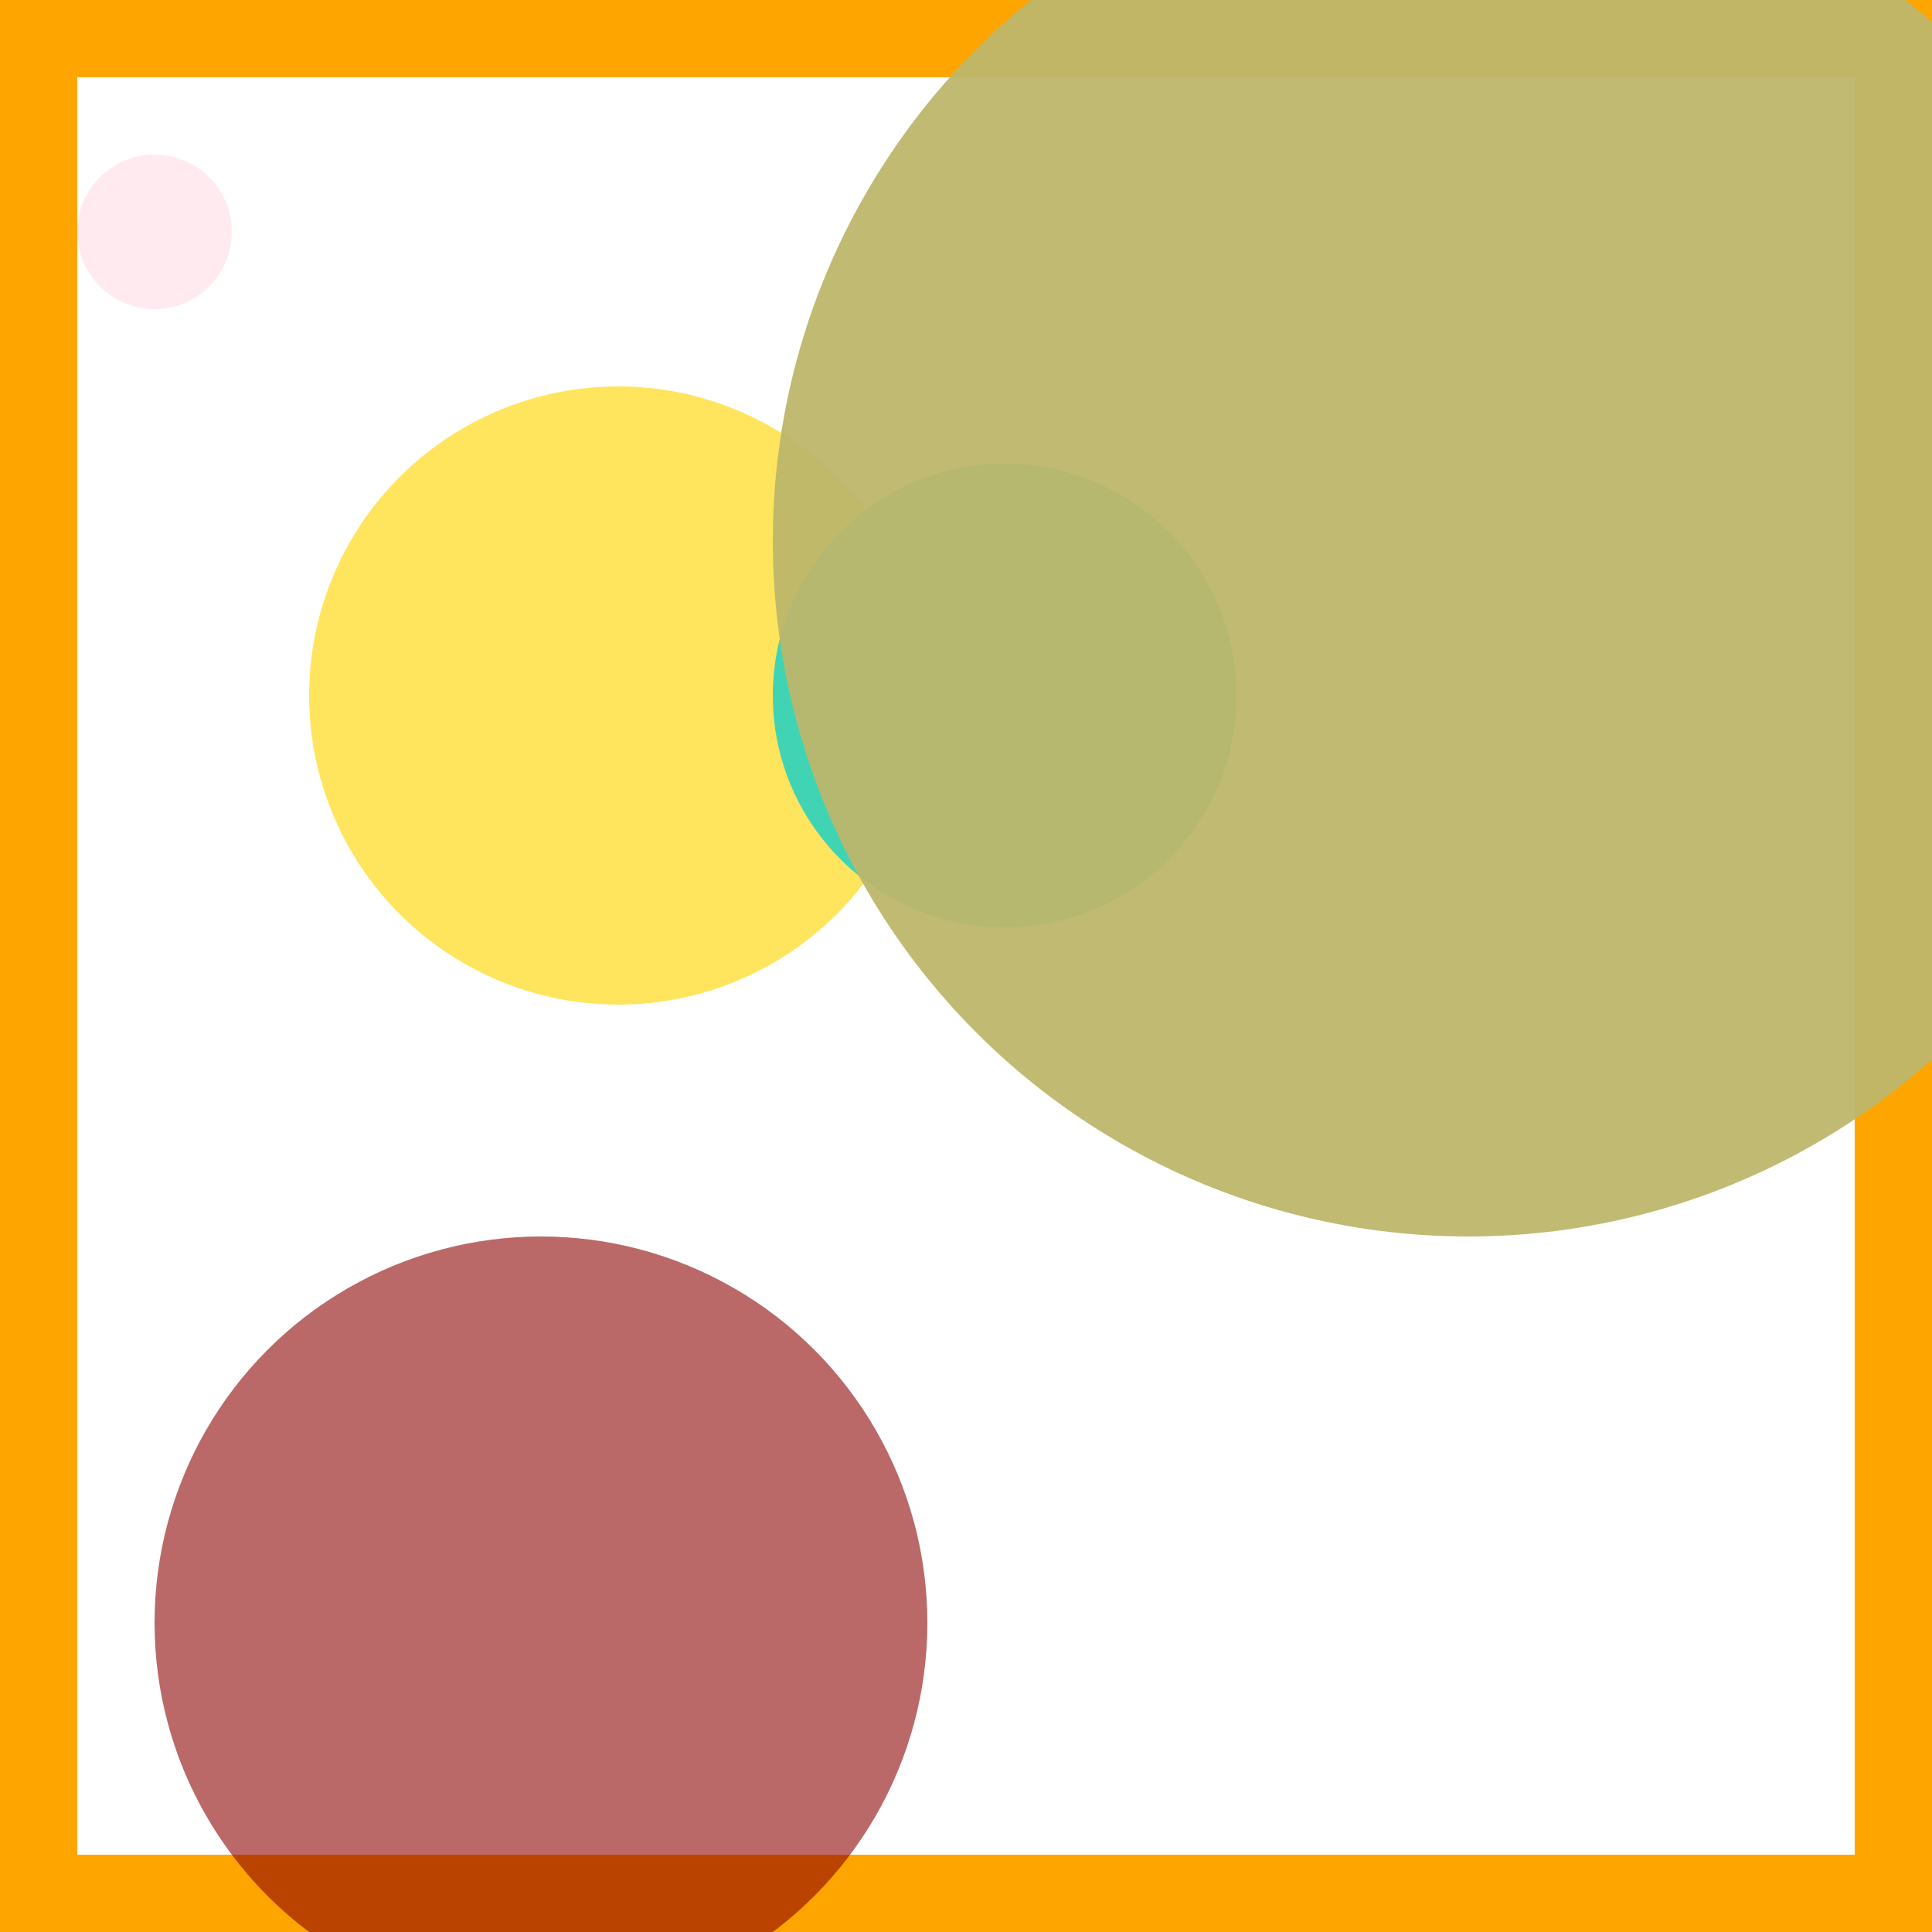 <svg viewBox="0 0 25 25" width="25" height="25" xmlns="http://www.w3.org/2000/svg"><rect width="25" height="25" fill="none" stroke="orange" stroke-width="2"/>
<circle cx="8" cy="9" r="4" fill="gold" fill-opacity="0.63"/>
<circle cx="13" cy="9" r="3" fill="darkturquoise" fill-opacity="0.75"/>
<circle cx="7" cy="21" r="5" fill="darkred" fill-opacity="0.59"/>
<circle cx="2" cy="3" r="1" fill="pink" fill-opacity="0.32"/>
<circle cx="19" cy="7" r="9" fill="darkkhaki" fill-opacity="0.95"/></svg>